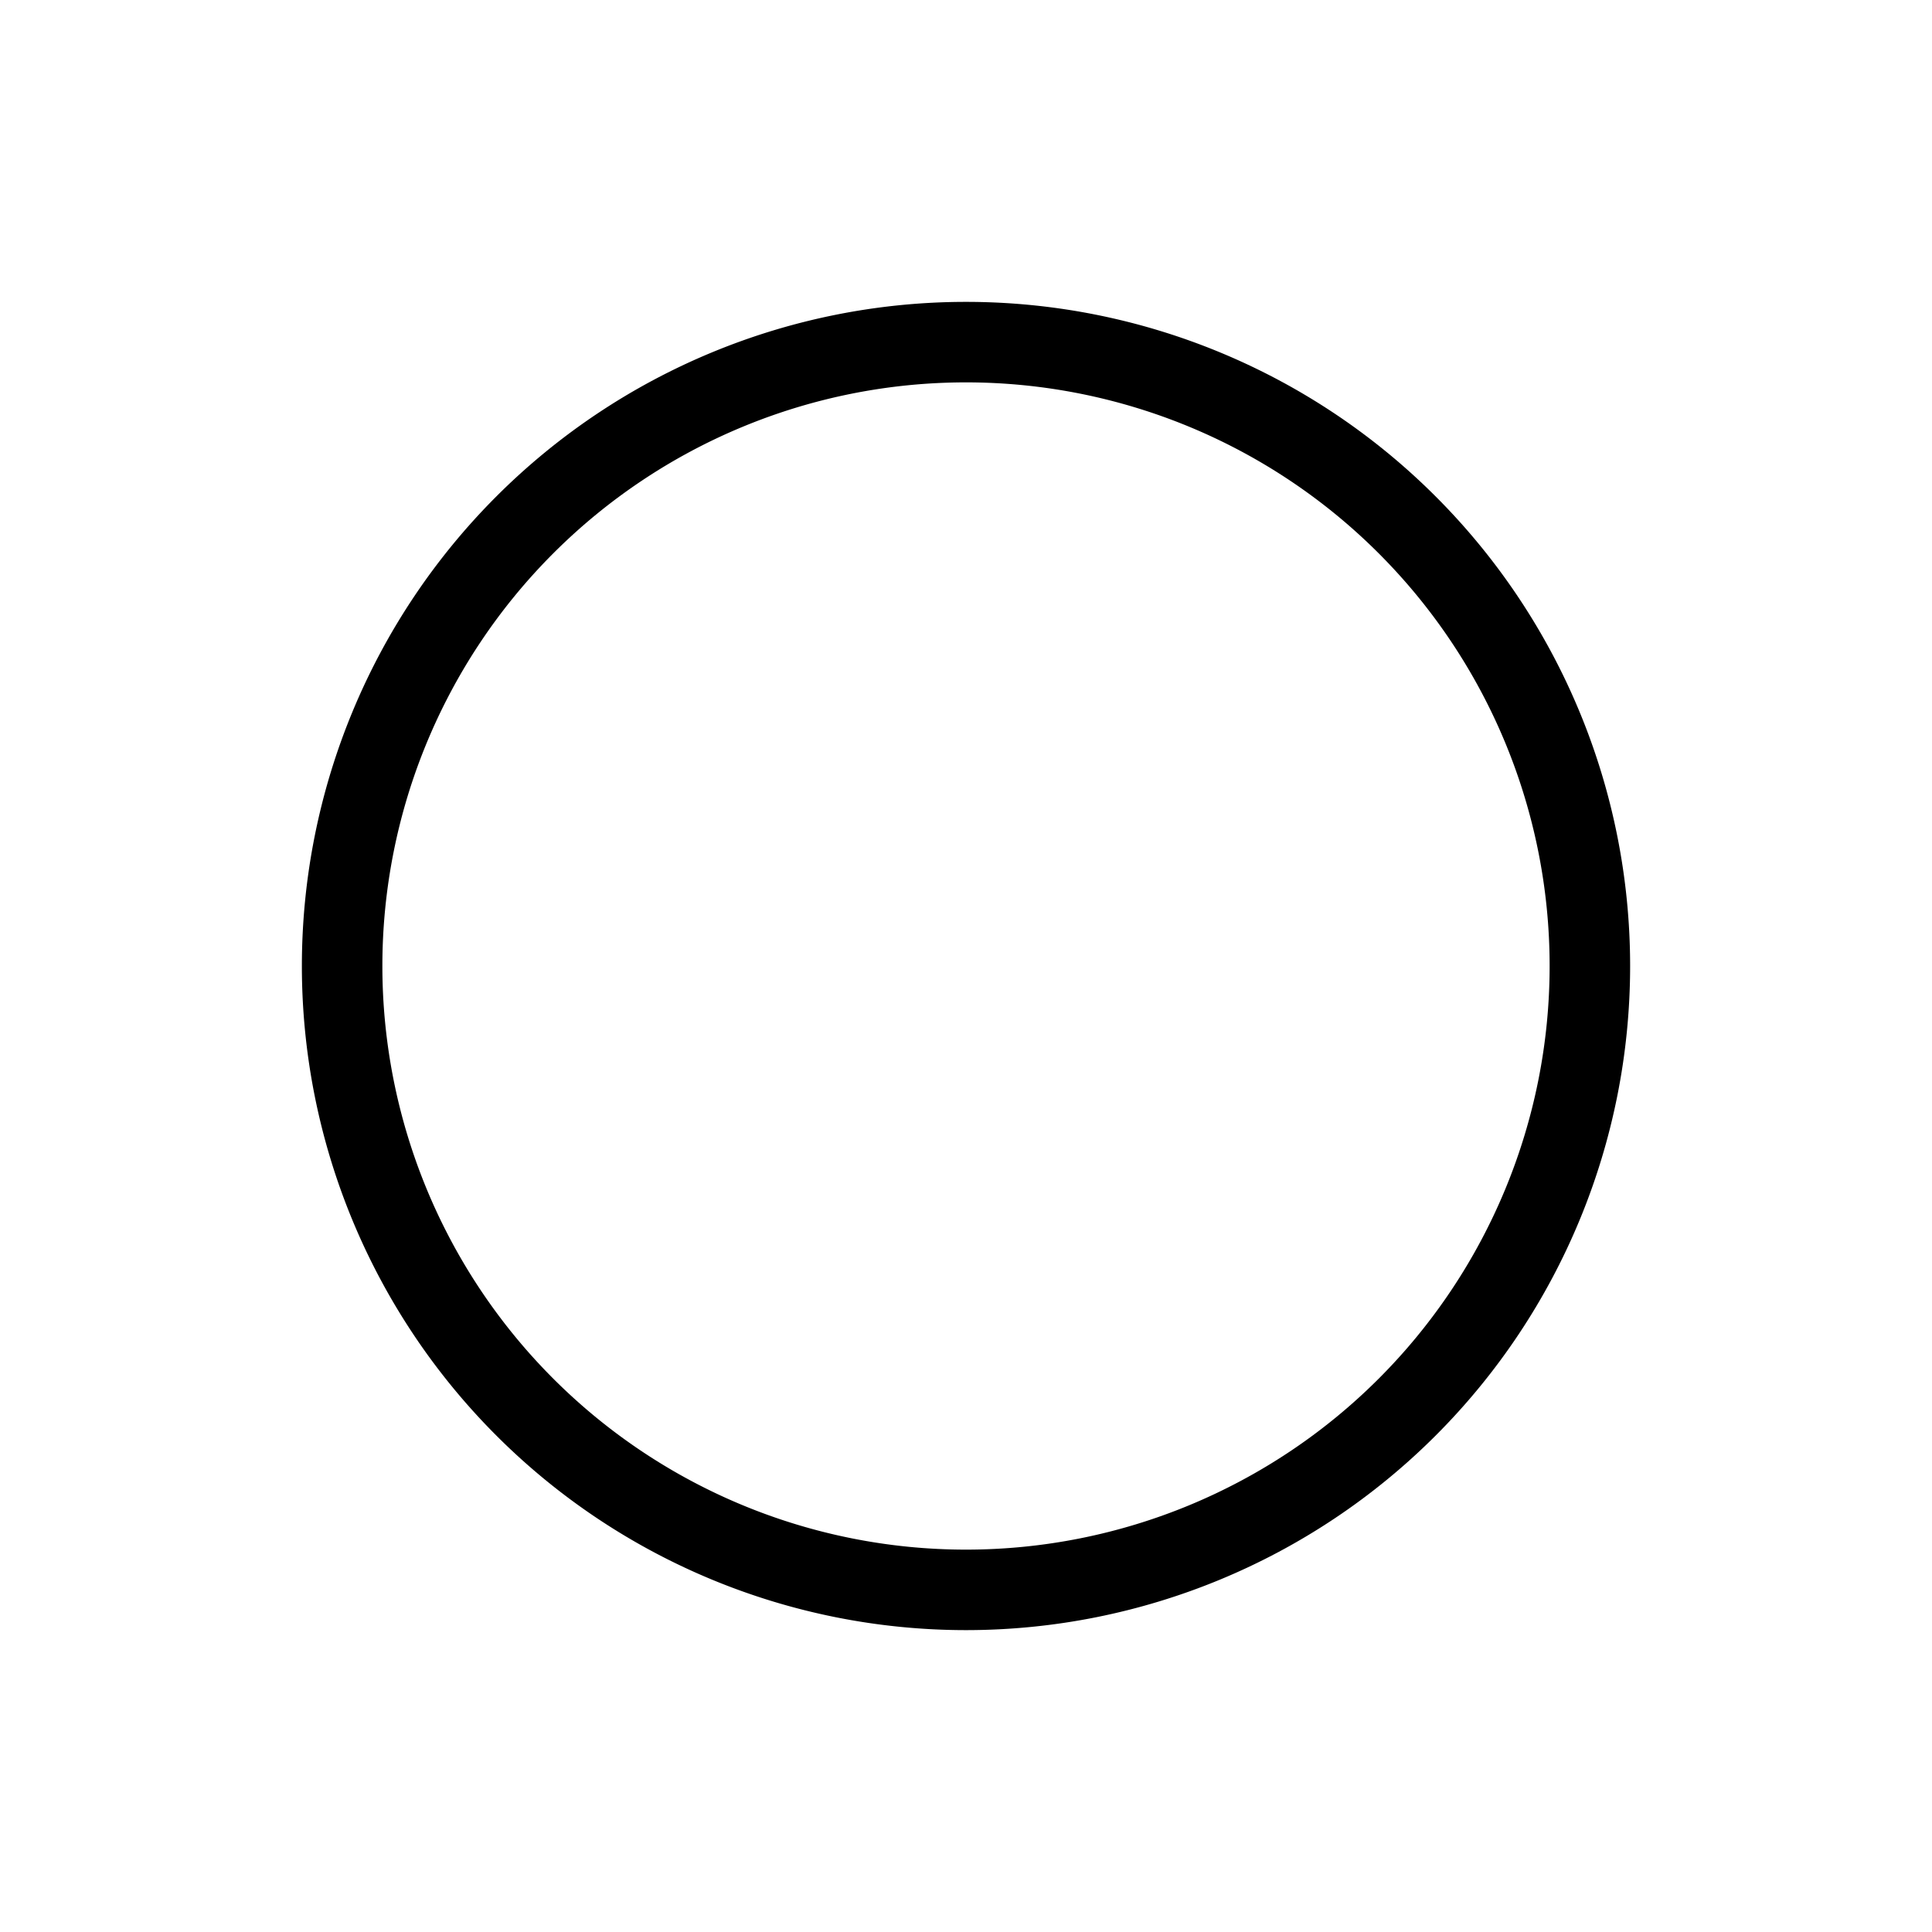 <svg xmlns="http://www.w3.org/2000/svg" viewBox="0 0 96 96"><defs><style>.cls-1{fill:currentColor}</style></defs><title>libp2p_icons_check</title><g><path d="M48,19A29,29,0,1,1,19,48,29,29,0,0,1,48,19m0-4A33,33,0,1,0,81,48,33,33,0,0,0,48,15Z" class="cls-1"/></g></svg>